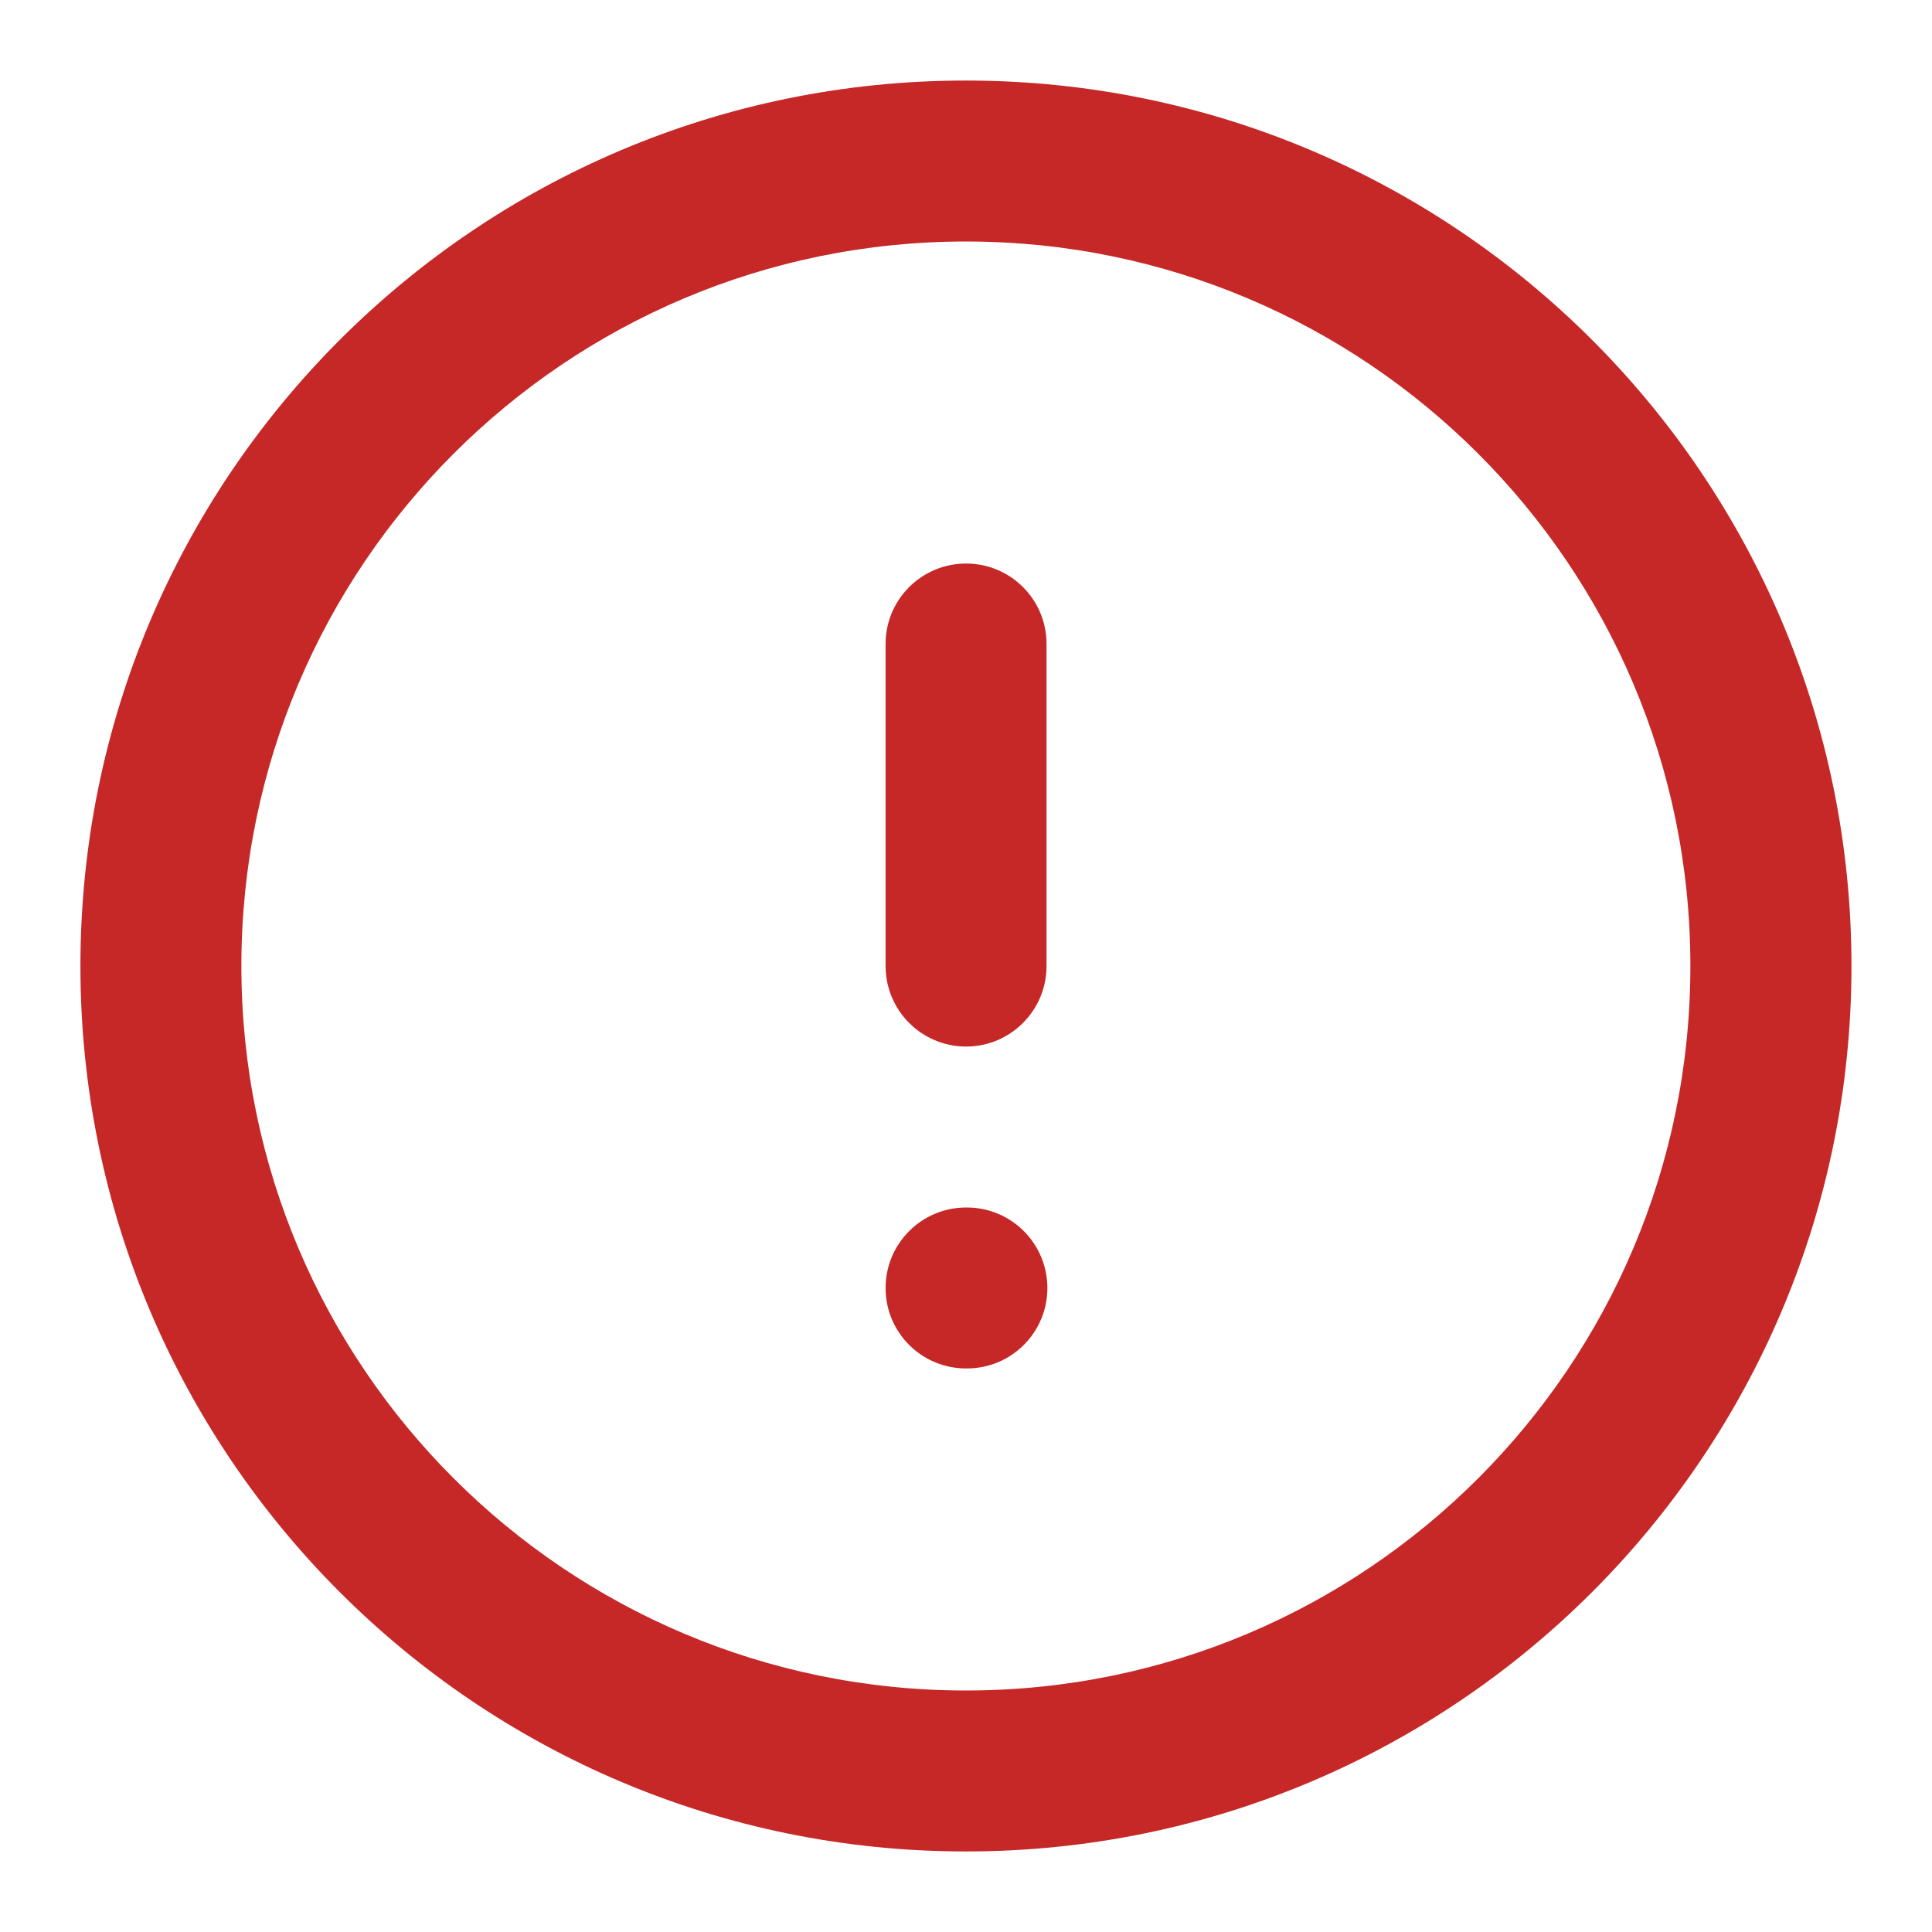 <svg width="16" height="16" viewBox="0 0 16 16" fill="none" xmlns="http://www.w3.org/2000/svg">
<g clip-path="url(#clip0_2859_43917)">
<path fill-rule="evenodd" clip-rule="evenodd" d="M7.999 2C4.686 2 1.999 4.686 1.999 8C1.999 11.314 4.686 14 7.999 14C11.313 14 13.999 11.314 13.999 8C13.999 4.686 11.313 2 7.999 2ZM0.666 8C0.666 3.95 3.949 0.667 7.999 0.667C12.049 0.667 15.333 3.95 15.333 8C15.333 12.05 12.049 15.333 7.999 15.333C3.949 15.333 0.666 12.05 0.666 8Z" fill="#C62828"/>
<path fill-rule="evenodd" clip-rule="evenodd" d="M8.001 4.667C8.369 4.667 8.667 4.965 8.667 5.333V8C8.667 8.368 8.369 8.667 8.001 8.667C7.632 8.667 7.334 8.368 7.334 8V5.333C7.334 4.965 7.632 4.667 8.001 4.667Z" fill="#C62828"/>
<path fill-rule="evenodd" clip-rule="evenodd" d="M7.334 10.667C7.334 10.299 7.632 10 8.001 10H8.007C8.376 10 8.674 10.299 8.674 10.667C8.674 11.035 8.376 11.333 8.007 11.333H8.001C7.632 11.333 7.334 11.035 7.334 10.667Z" fill="#C62828"/>
</g>
<defs>
<clipPath id="clip0_2859_43917">
<rect width="16" height="16" fill="white"/>
</clipPath>
</defs>
</svg>
